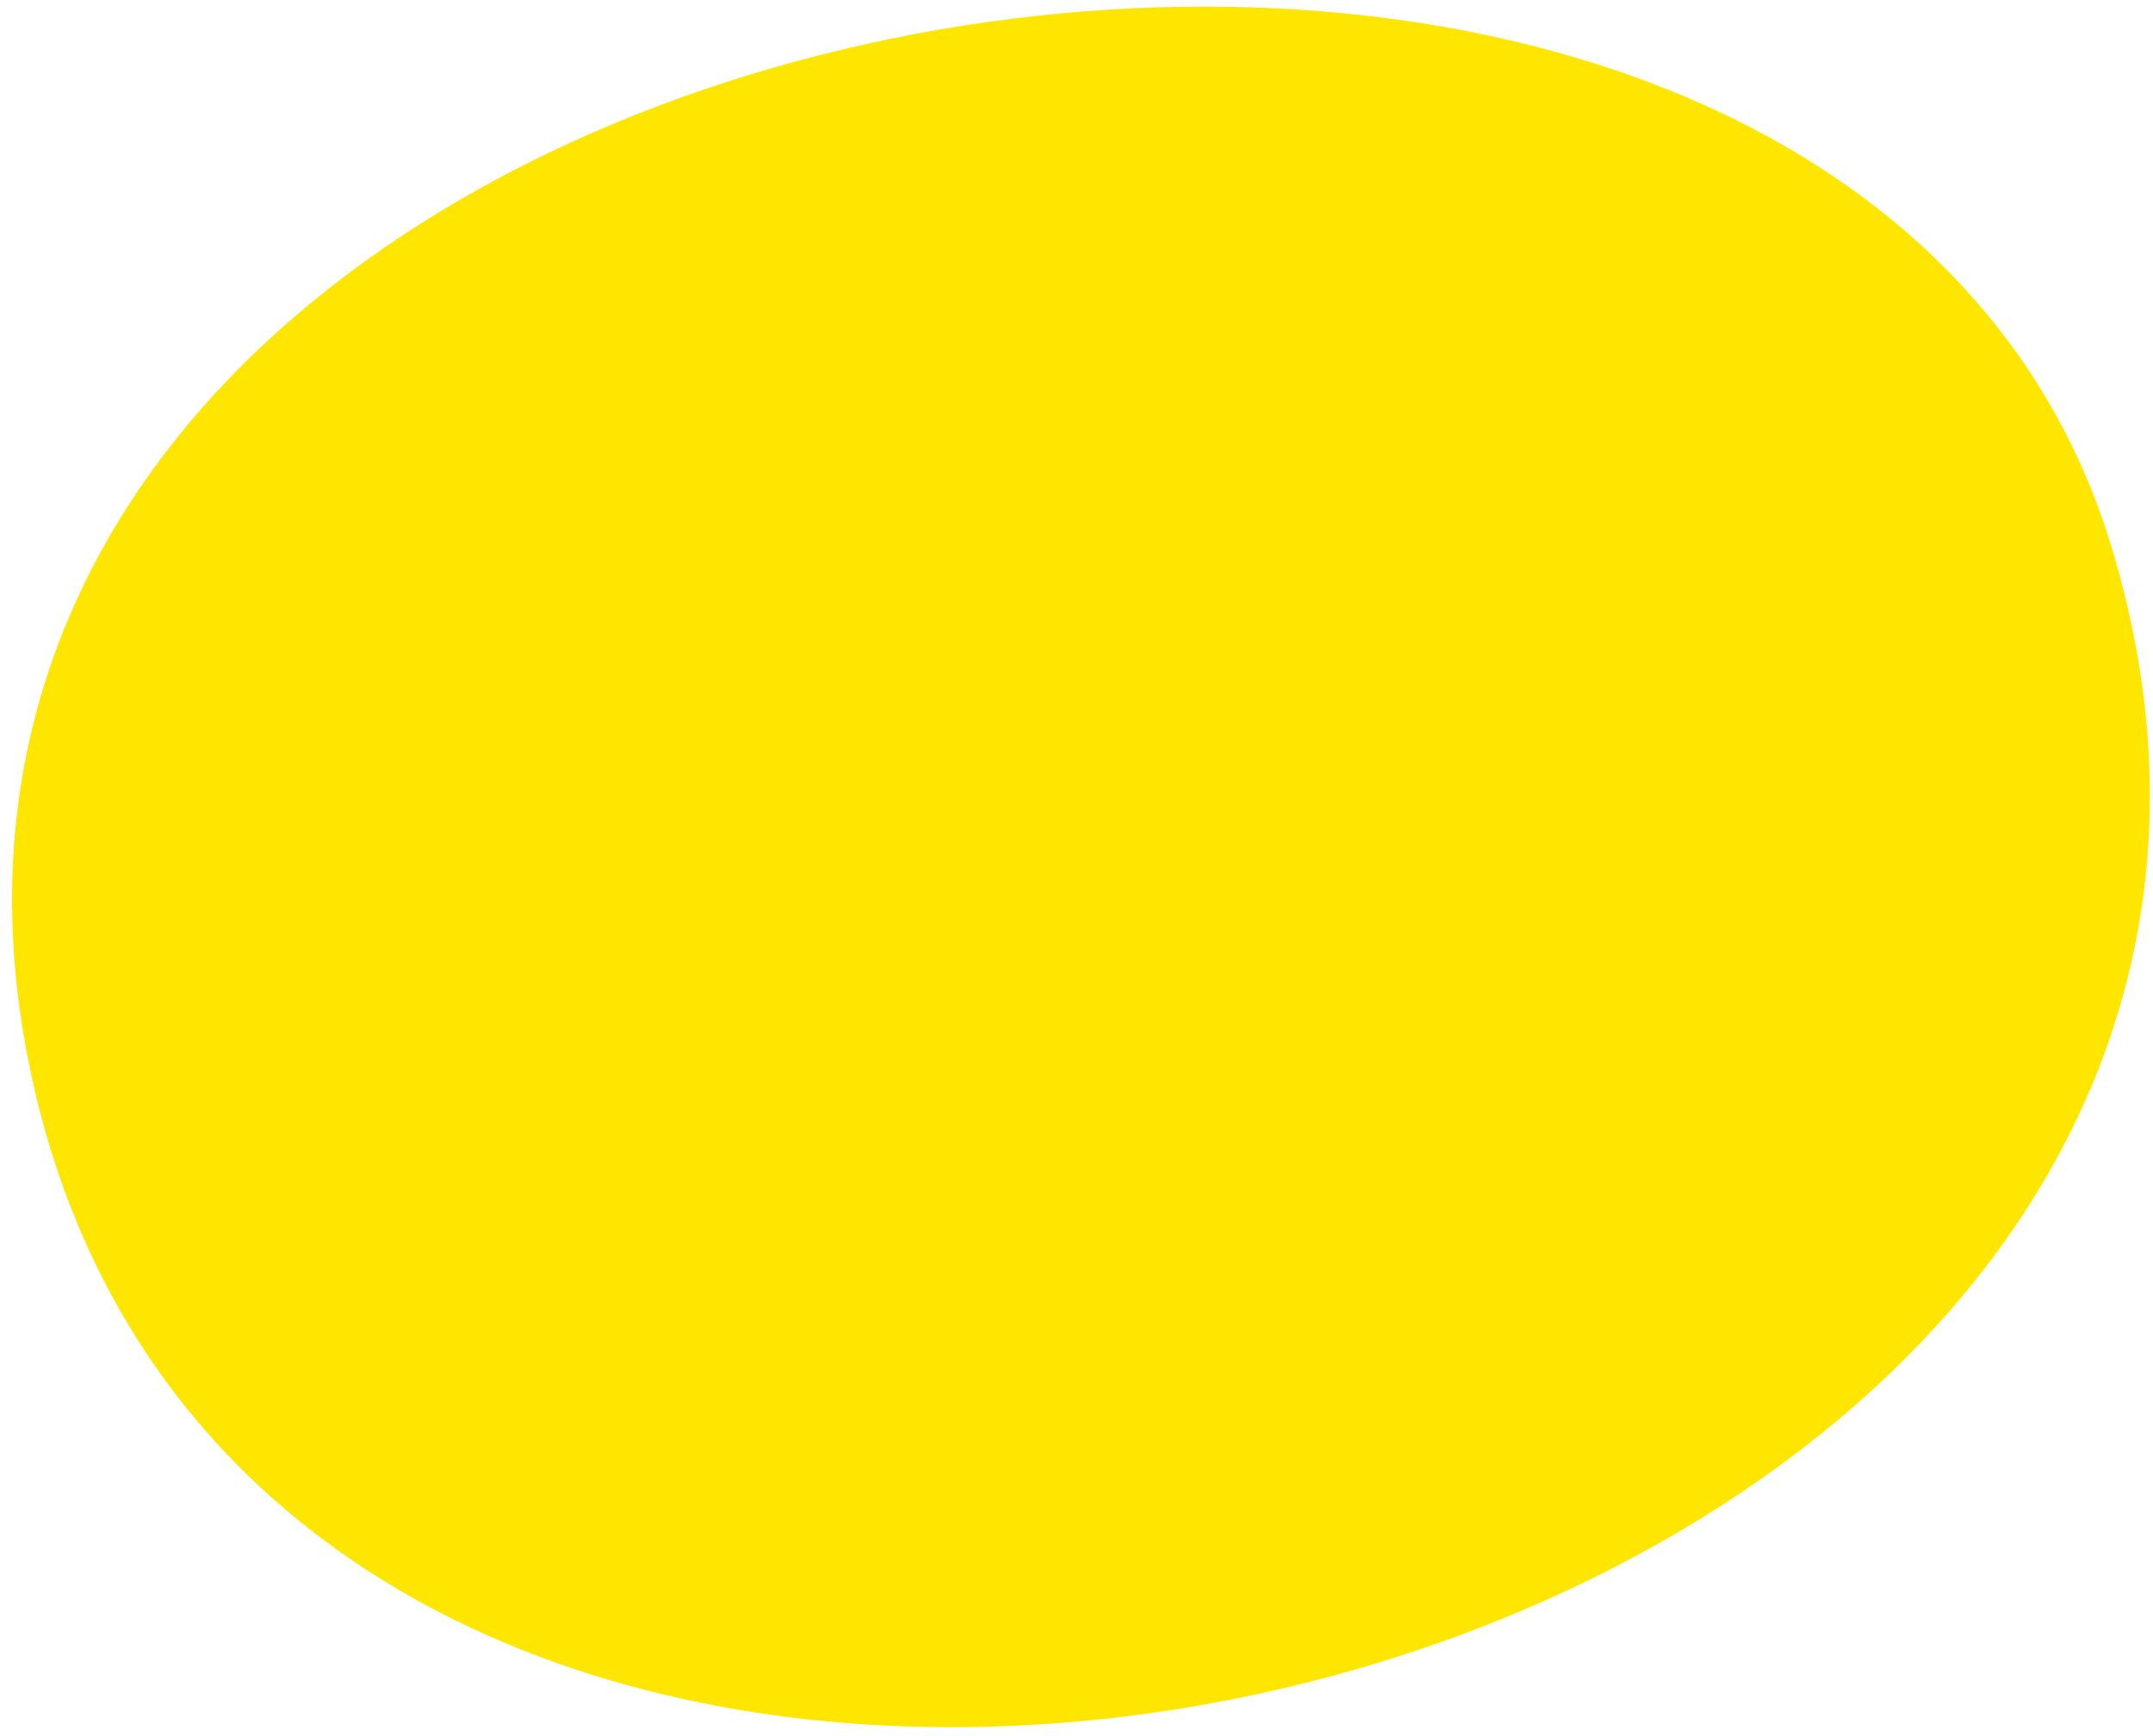 <svg width="160" height="129" viewBox="0 0 160 129" fill="none" xmlns="http://www.w3.org/2000/svg">
<path d="M153.748 41.62C178.537 123.715 25.206 160.329 5.944 80.856C-13.317 1.383 133.676 -24.867 153.748 41.62Z" fill="#FFE600" stroke="#FFE600" stroke-width="6.625"/>
</svg>

